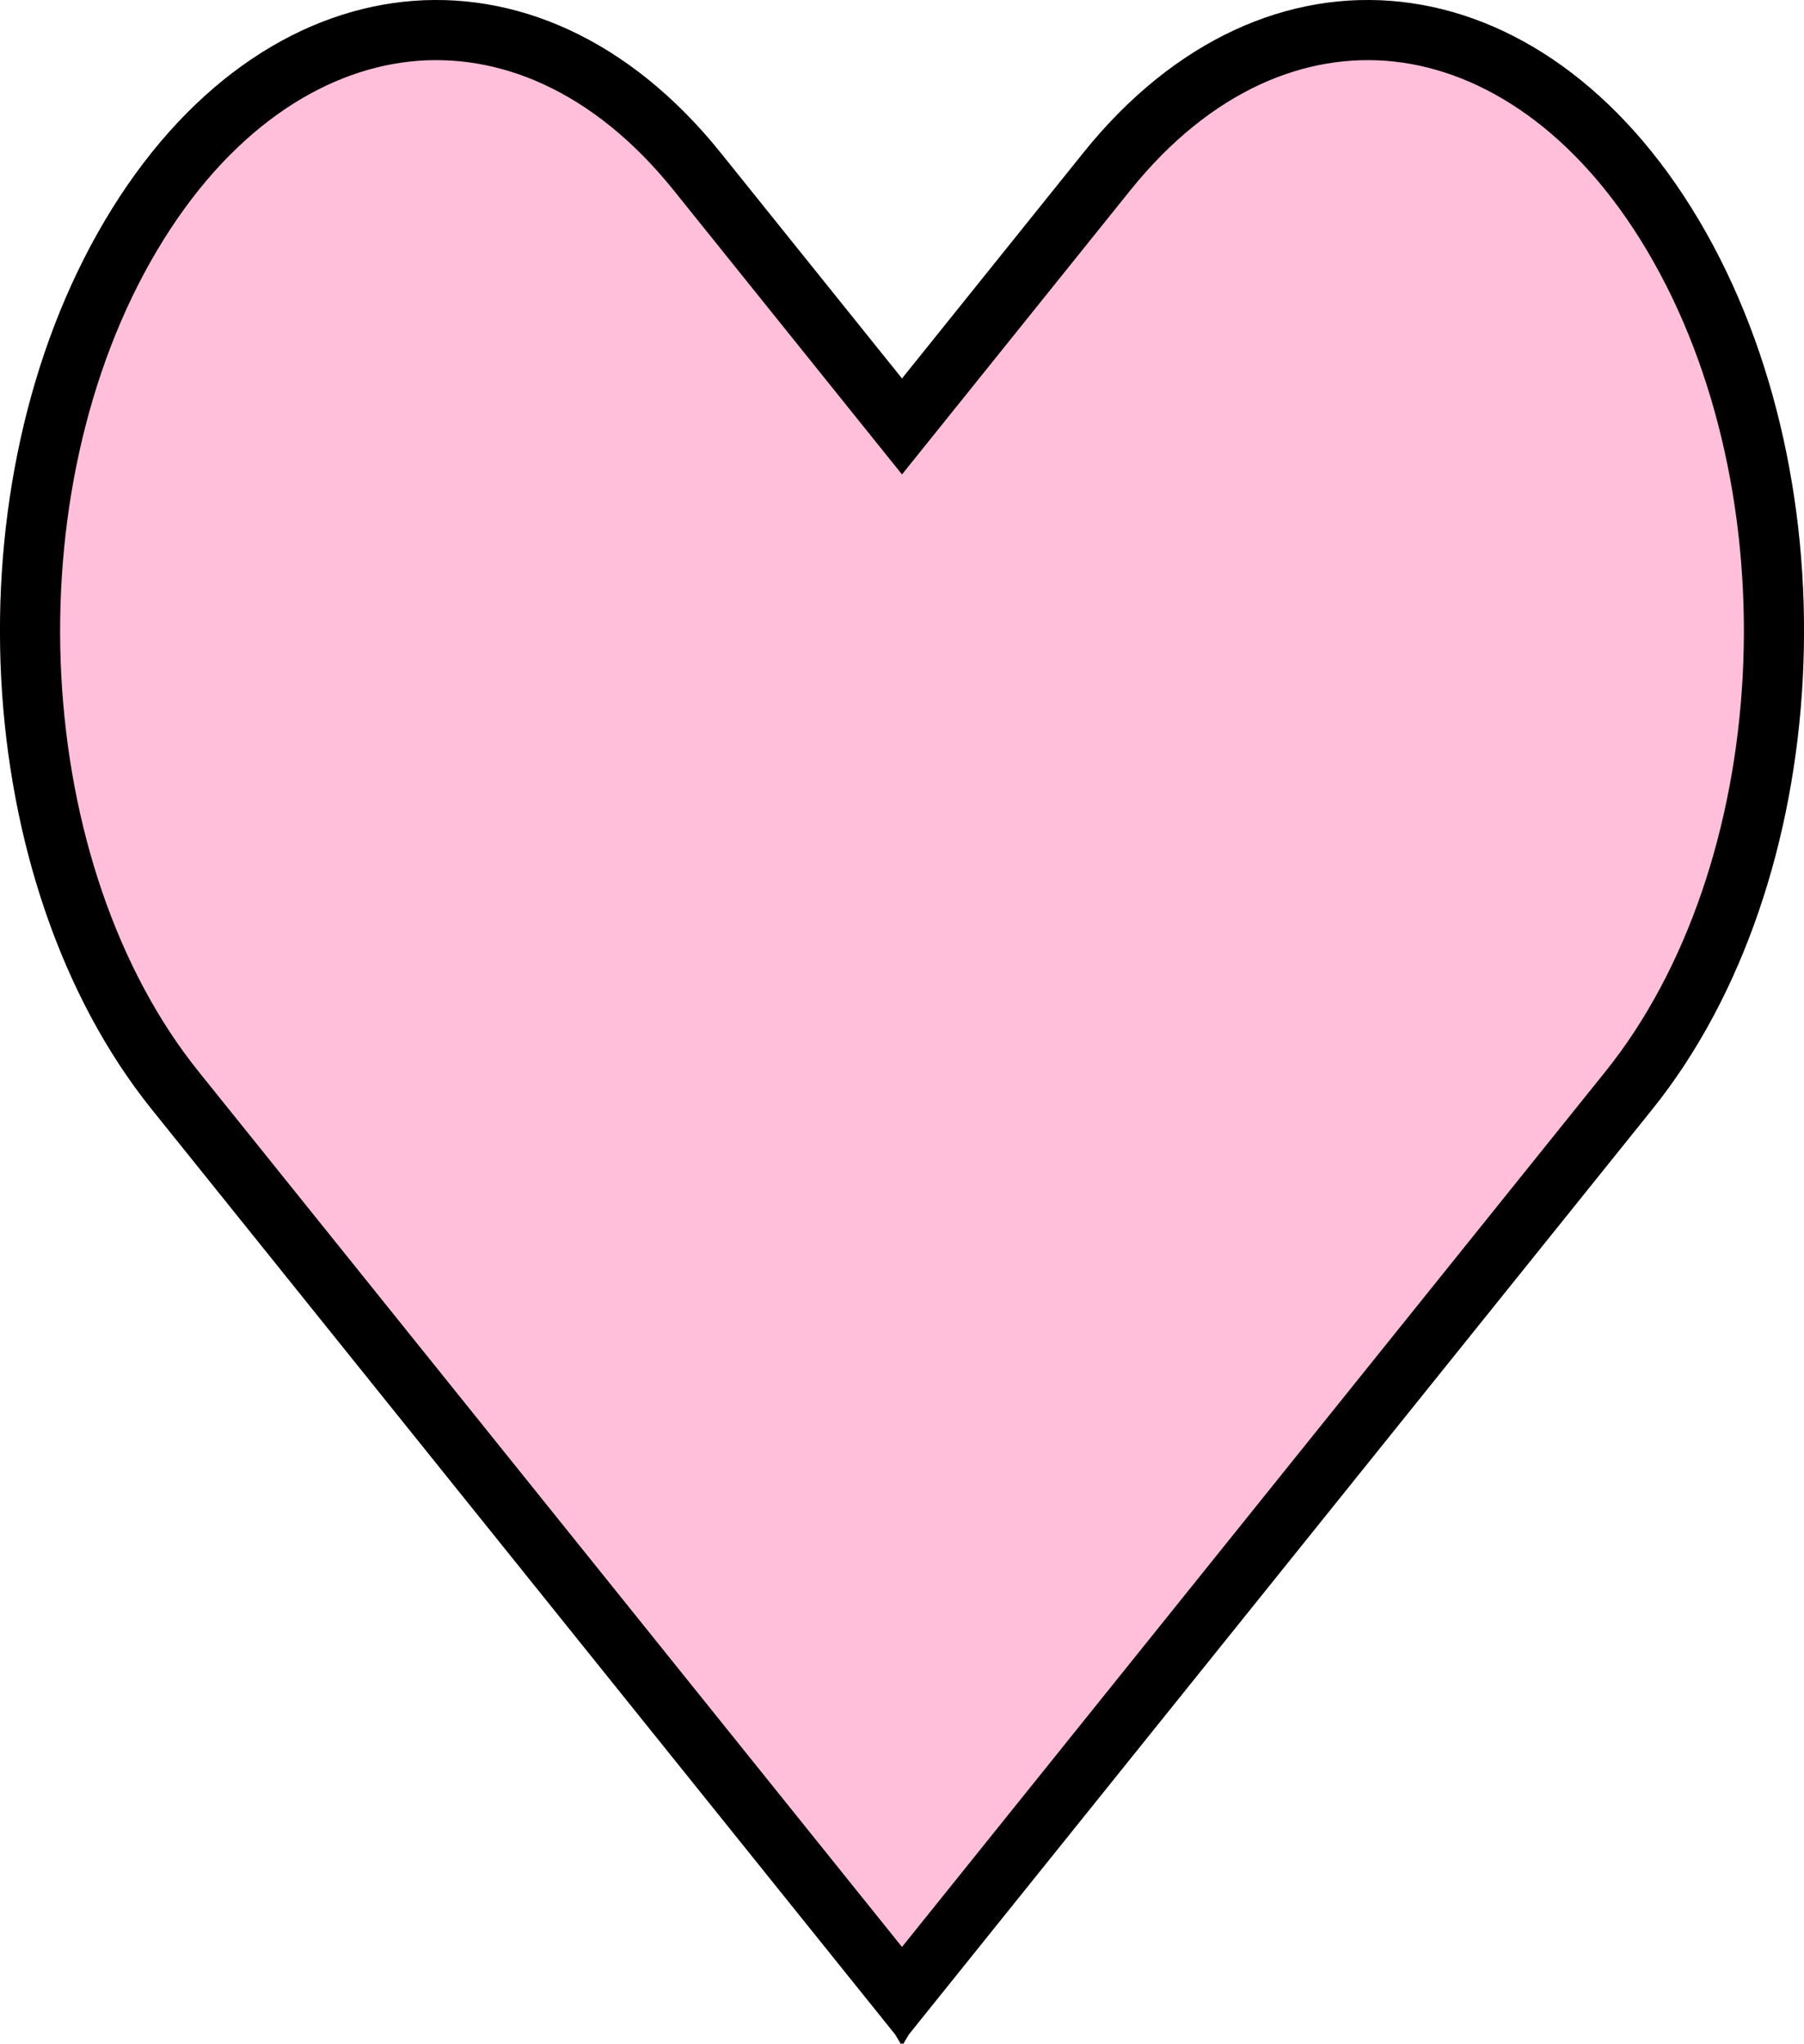 <svg width="30" height="34" viewBox="0 0 30 34" fill="none" xmlns="http://www.w3.org/2000/svg">
<path d="M11.982 2.538C8.944 -1.243 4.361 -0.742 1.75 3.658C-0.858 8.052 -0.512 14.673 2.523 18.45L14.886 33.837L14.983 34L15 33.979L15.017 34L15.114 33.837L27.477 18.45C30.512 14.673 30.858 8.052 28.25 3.658C25.639 -0.742 21.056 -1.243 18.018 2.538L15 6.295L11.982 2.538Z" fill="#FFBFDB"/>
<path fill-rule="evenodd" clip-rule="evenodd" d="M15.114 33.837L27.477 18.45C30.512 14.673 30.858 8.052 28.25 3.658C25.639 -0.742 21.056 -1.243 18.018 2.538L15 6.295L11.982 2.538C8.944 -1.243 4.361 -0.742 1.75 3.658C-0.858 8.052 -0.512 14.673 2.523 18.45L14.886 33.837L14.983 34L15 33.979L15.017 34L15.114 33.837ZM15 32.382L3.303 17.823C1.945 16.134 1.151 13.75 1.019 11.233C0.888 8.719 1.424 6.168 2.61 4.168C3.796 2.17 5.347 1.185 6.815 1.024C8.267 0.865 9.856 1.489 11.203 3.165L15 7.891L18.797 3.165C20.144 1.489 21.733 0.865 23.185 1.024C24.653 1.185 26.204 2.17 27.39 4.168C28.576 6.168 29.112 8.719 28.981 11.233C28.849 13.75 28.055 16.134 26.697 17.823L15 32.382Z" fill="black"/>
</svg>
